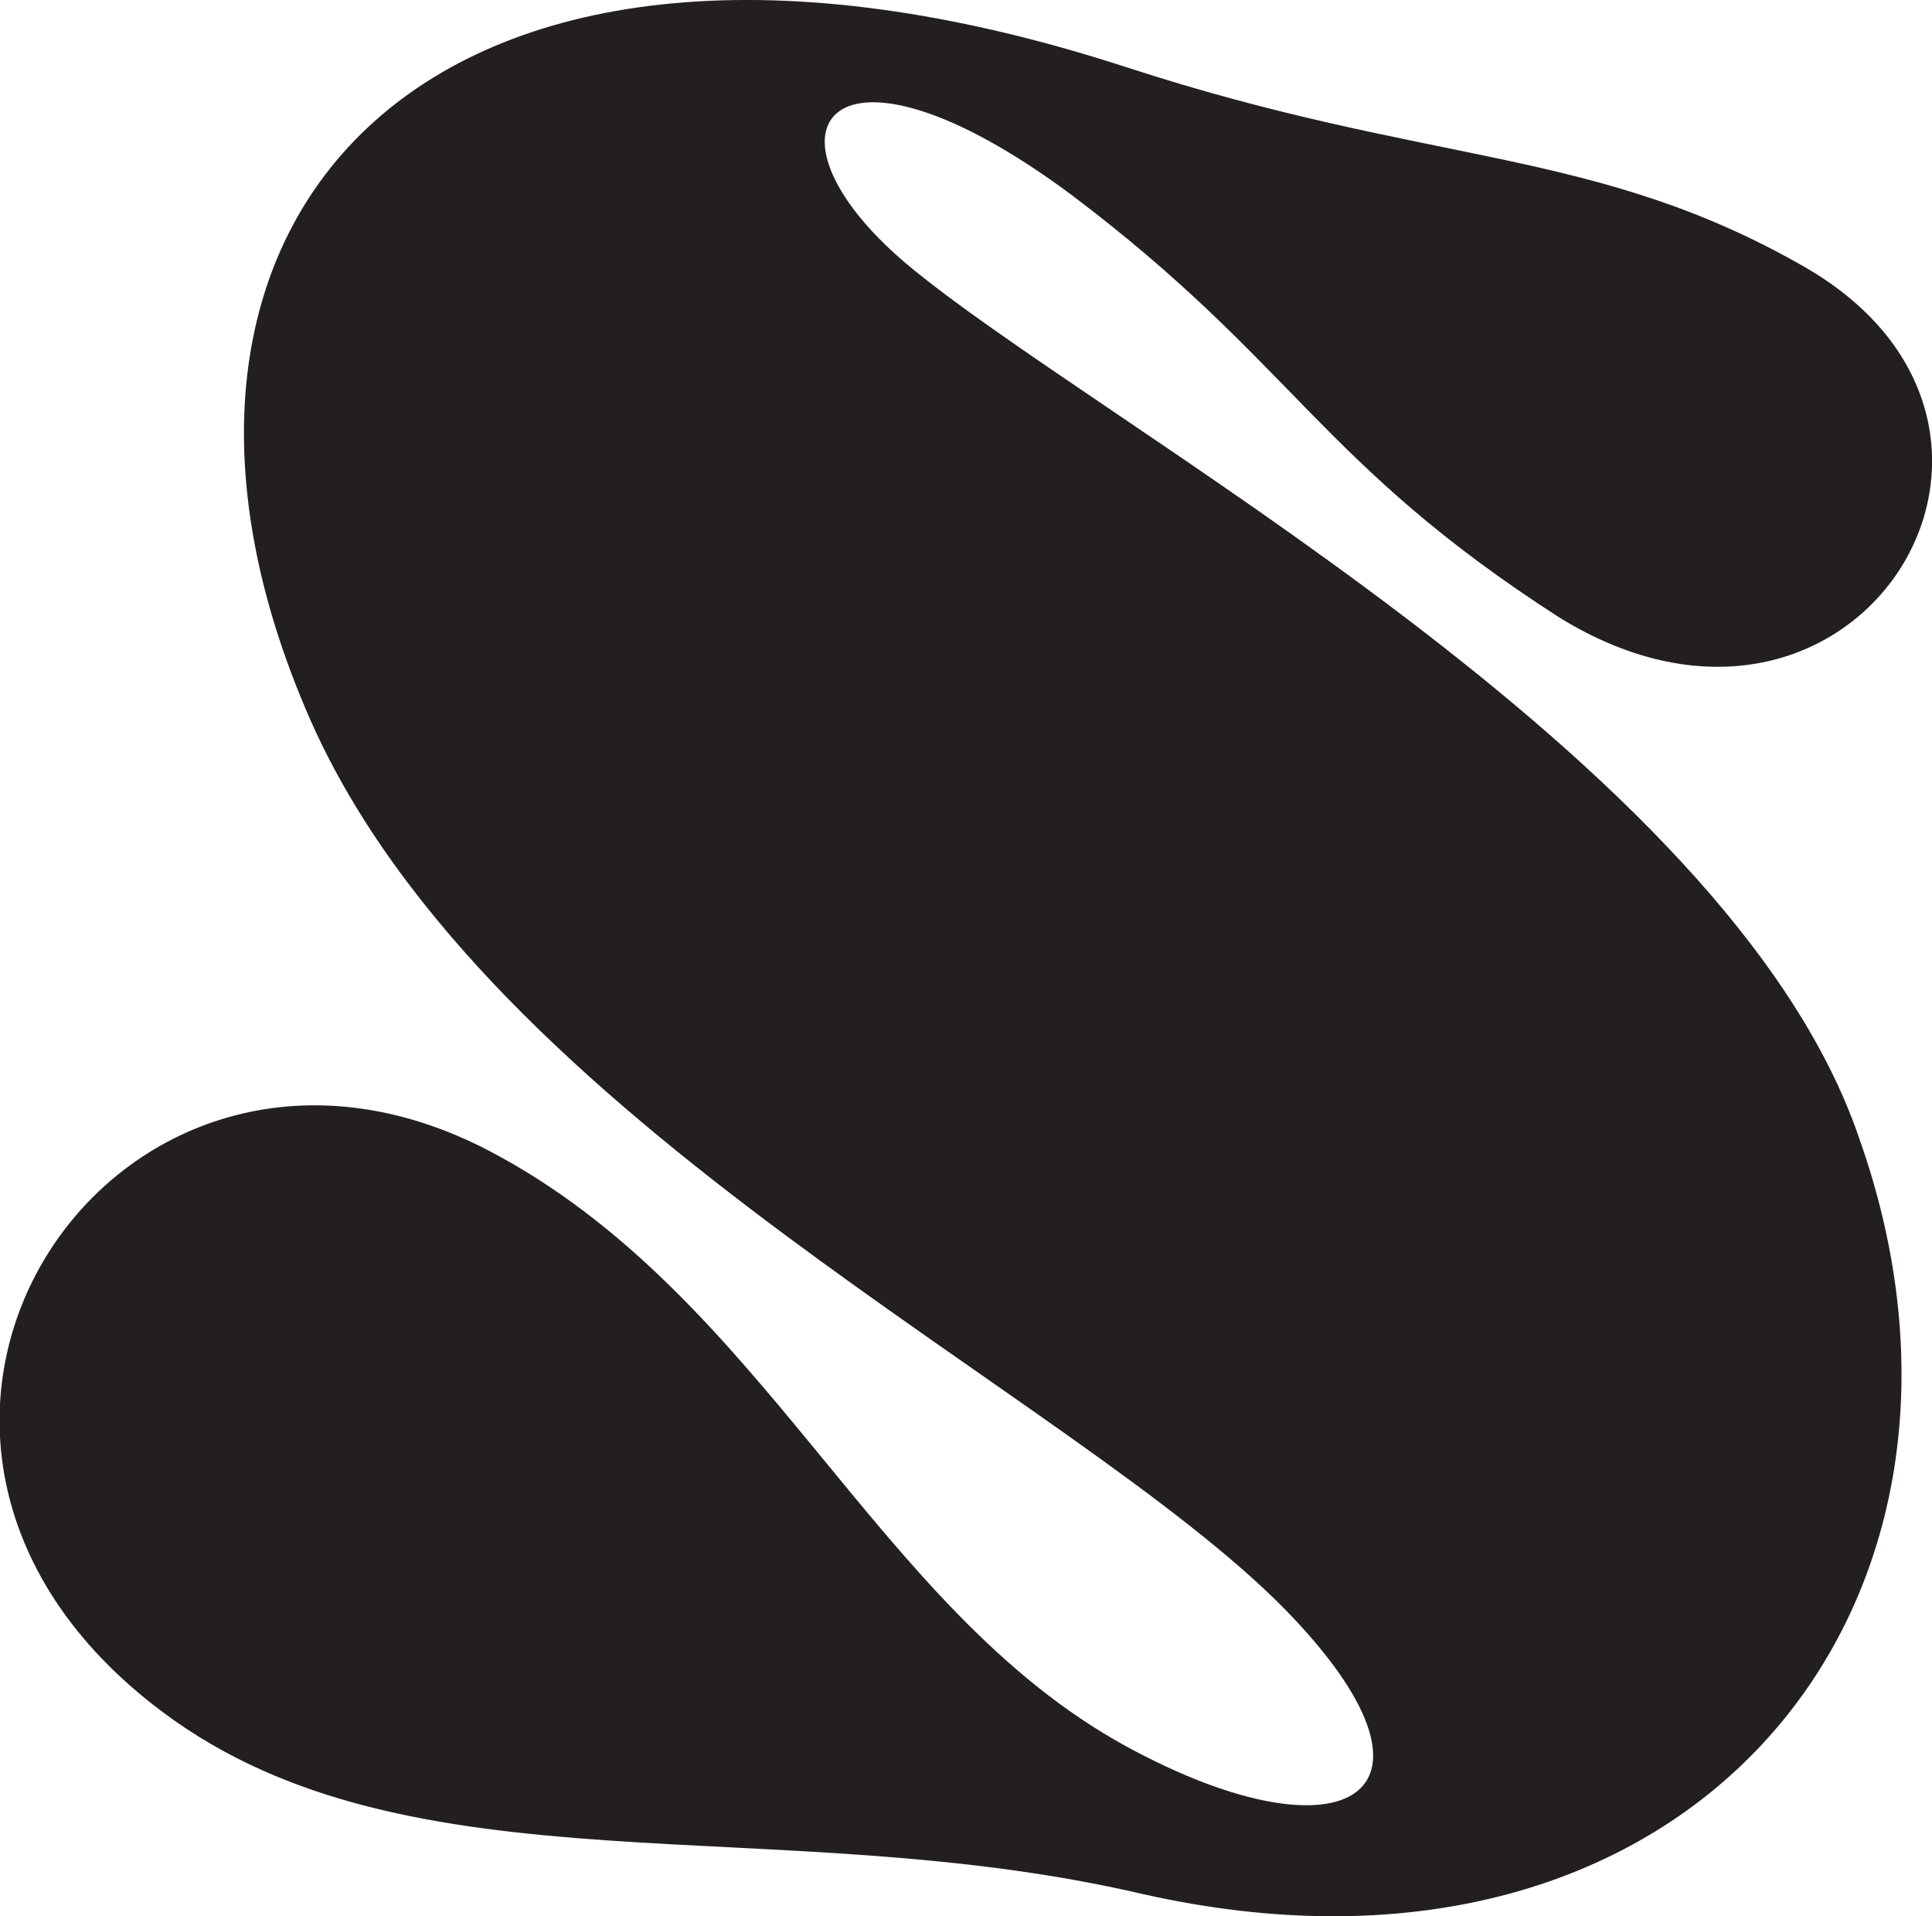 <?xml version="1.0" encoding="UTF-8"?>
<svg id="Layer_2" data-name="Layer 2" xmlns="http://www.w3.org/2000/svg" viewBox="0 0 70.51 69.93">
  <defs>
    <style>
      .cls-1 {
        fill: #231f20;
      }
    </style>
  </defs>
  <g id="Layer_1-2" data-name="Layer 1">
    <path class="cls-1" d="M39.09,7.1c-8.79-6.53-11.8-2.39-6.03,2.51,7.03,5.9,30.01,17.96,34.78,31.89,6.03,16.95-6.03,32.14-26.12,27.62-13.44-3.14-26.75.13-35.79-6.65-13.44-10.04-1.76-27.62,11.93-20.47,10.04,5.27,14.06,16.7,23.23,21.72,8.04,4.39,12.43,1.76,5.78-5.02-7.79-7.91-29.01-17.7-35.53-32.4C3.31,8.1,15.61-5.84,41.1,2.45c11.17,3.64,17.08,2.89,24.74,7.28,10.3,5.9,1.88,19.46-8.92,12.81-8.79-5.65-9.67-9.29-17.83-15.44Z"/>
  </g>
</svg>